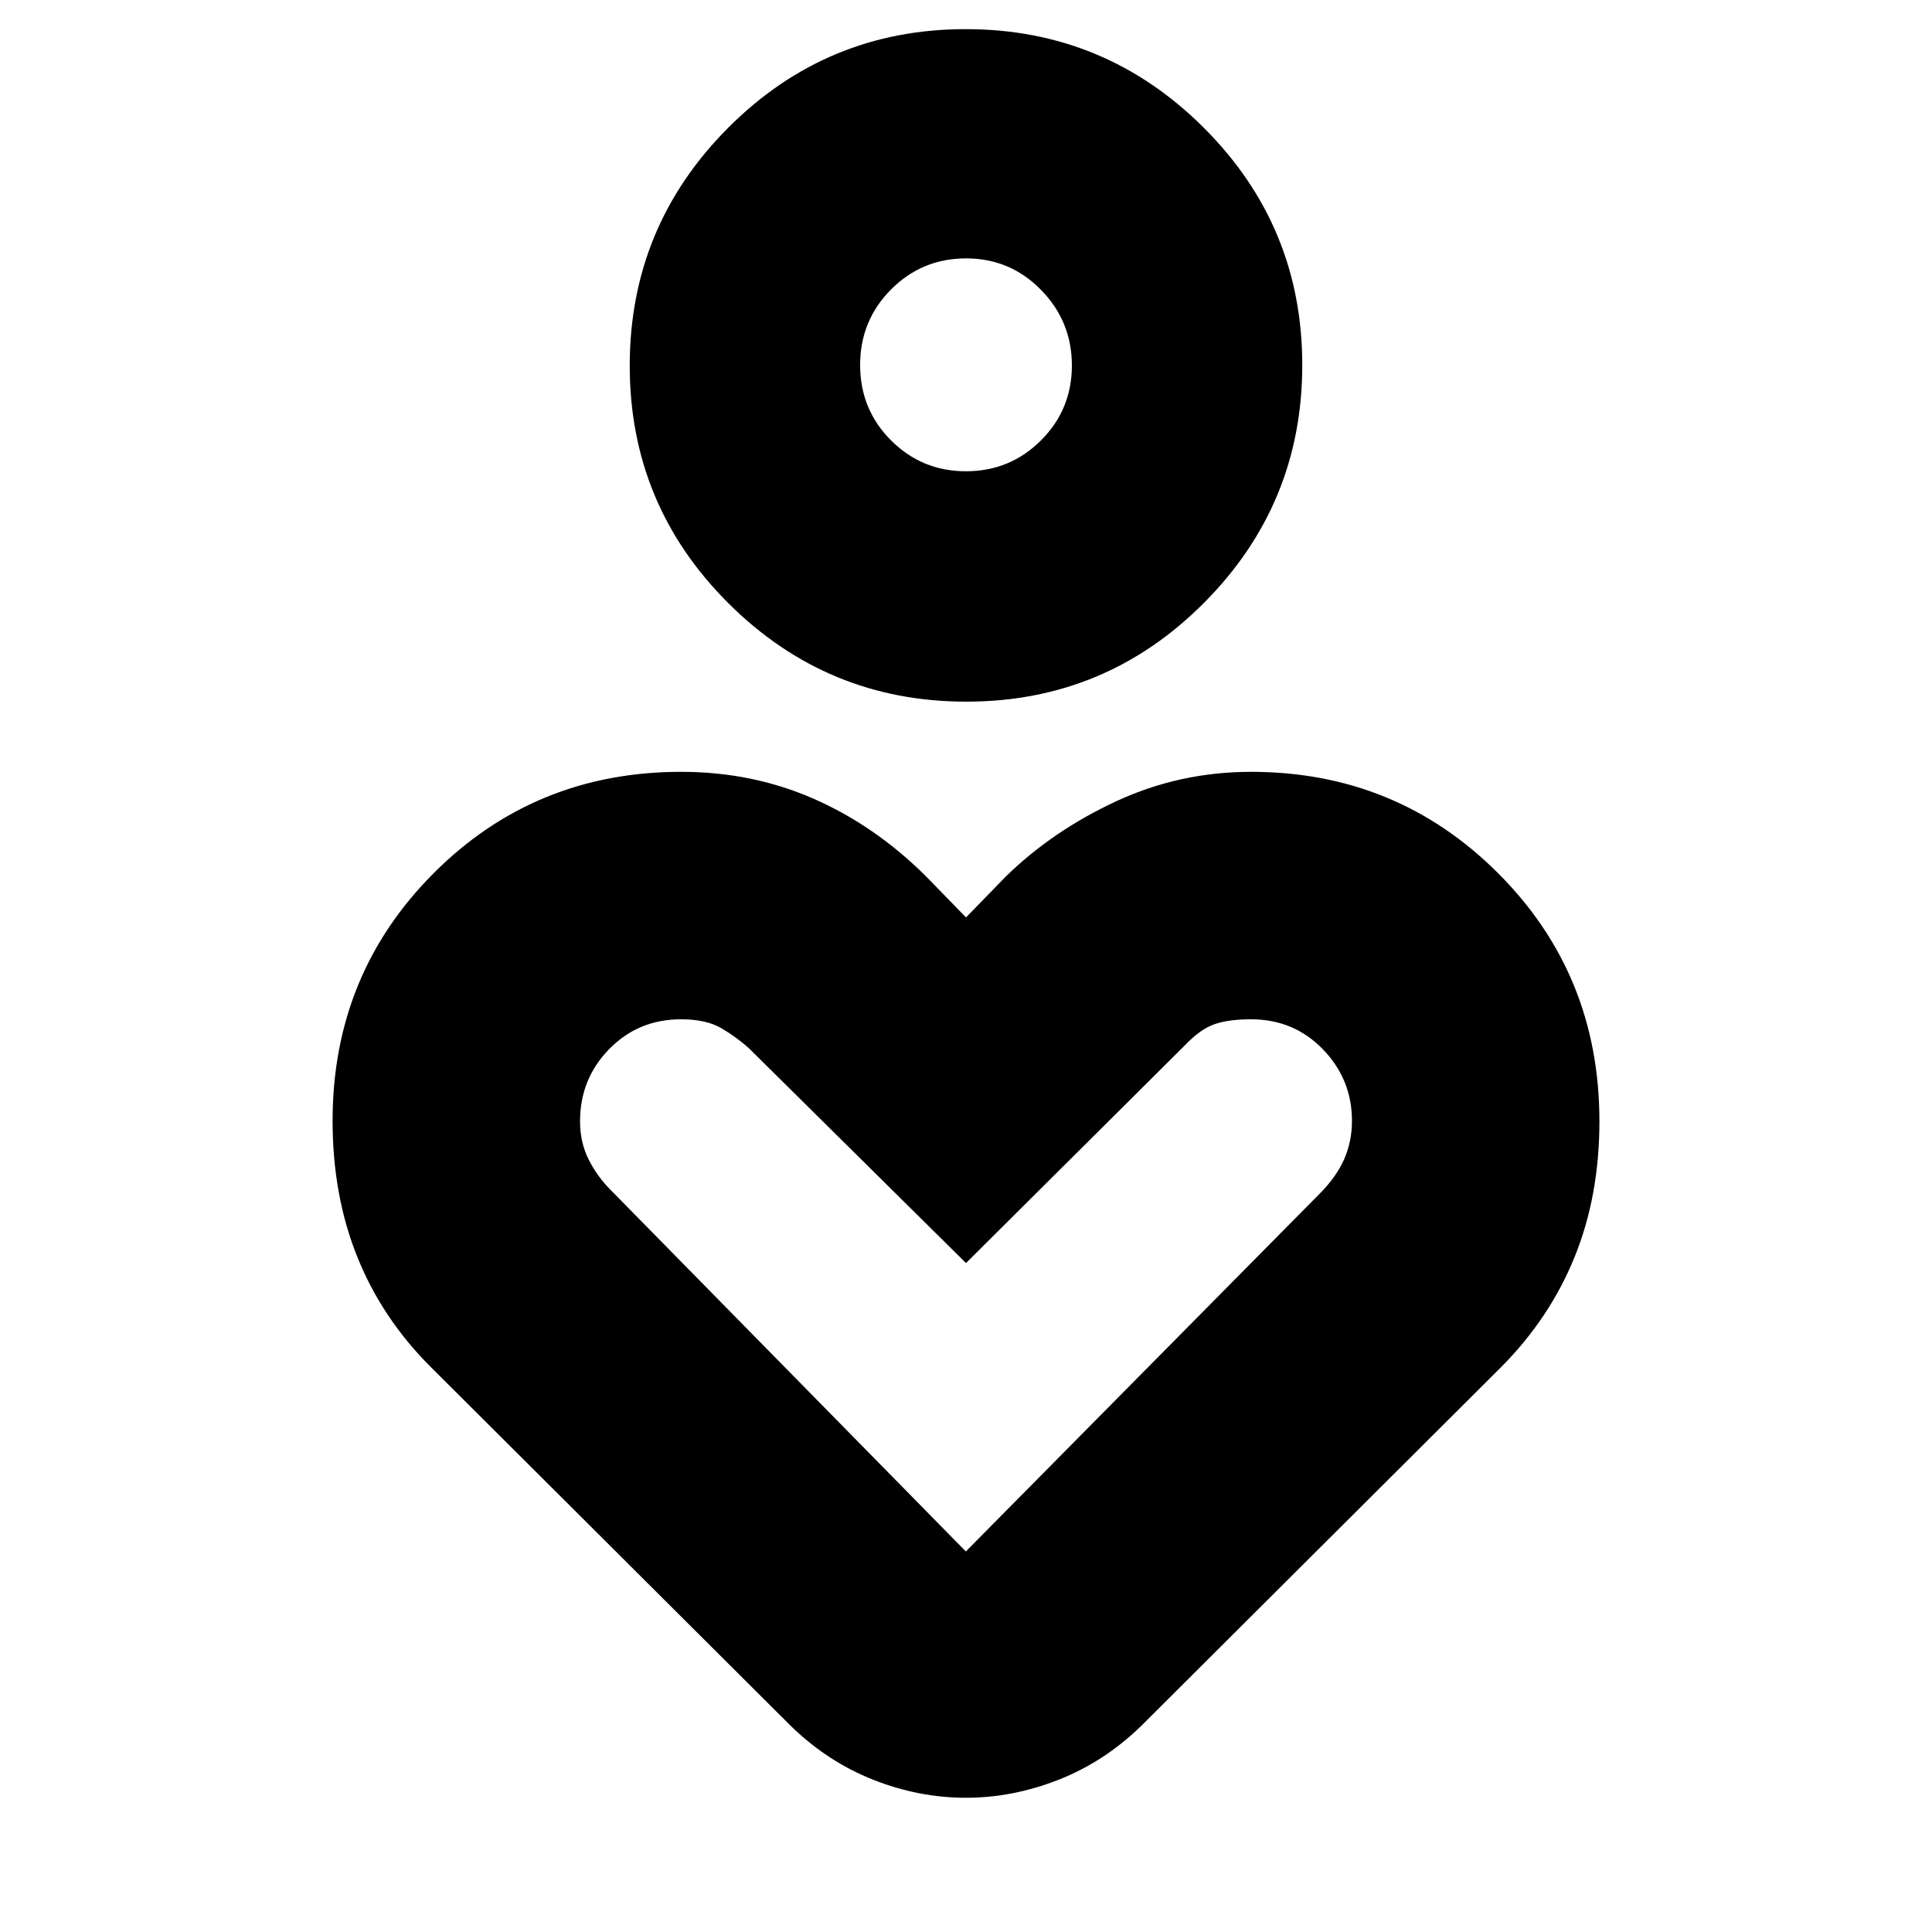 <svg xmlns="http://www.w3.org/2000/svg" height="24" viewBox="0 -960 960 960" width="24"><path d="M480.16-611.35q-69.15 0-118.2-48.88-49.05-48.89-49.05-118.04 0-69.16 48.89-118.21 48.88-49.04 118.04-49.04 69.15 0 118.2 48.88 49.05 48.89 49.05 118.04 0 69.16-48.89 118.21-48.88 49.04-118.04 49.04Zm-.2-114.48q21.91 0 37.28-15.33 15.37-15.33 15.37-37.24 0-21.9-15.34-37.56-15.33-15.65-37.23-15.65-21.91 0-37.28 15.45-15.37 15.45-15.37 37.52 0 22.07 15.34 37.44 15.33 15.37 37.23 15.37Zm-86.83 623.61L214.09-280.7q-24.13-24.02-36.48-54.58-12.35-30.56-12.35-67.83 0-72.72 50.26-123.04 50.25-50.33 122.96-50.33 35.33 0 65.85 13.39 30.53 13.4 55.84 38.57L480-504.13l19.83-20.39q23.26-22.7 54.8-37.33 31.54-14.63 67.06-14.63 72.27 0 122.66 50.33 50.39 50.32 50.39 123.3 0 37.12-12.35 67.5-12.35 30.39-36.48 54.65L566.87-102.22q-18.26 17.7-40.98 26.61-22.72 8.91-46 8.91T434-75.61q-22.61-8.91-40.87-26.61Zm86.79-86.87 175.53-177.48q8.46-8.43 12.4-17.3 3.93-8.87 3.93-19.19 0-20.64-14.44-35.55-14.43-14.91-35.72-14.91-11.05 0-18.06 2.41-7.01 2.41-14.55 10.27L480-332.39 372.08-439.18q-5.78-5.21-13.4-9.78-7.63-4.56-20.31-4.56-21.17 0-35.66 14.8-14.49 14.81-14.49 35.88 0 10.54 4.33 19.11 4.34 8.58 11.27 15.41l176.1 179.23Zm.08-589.35Zm0 456.57Z"/></svg>